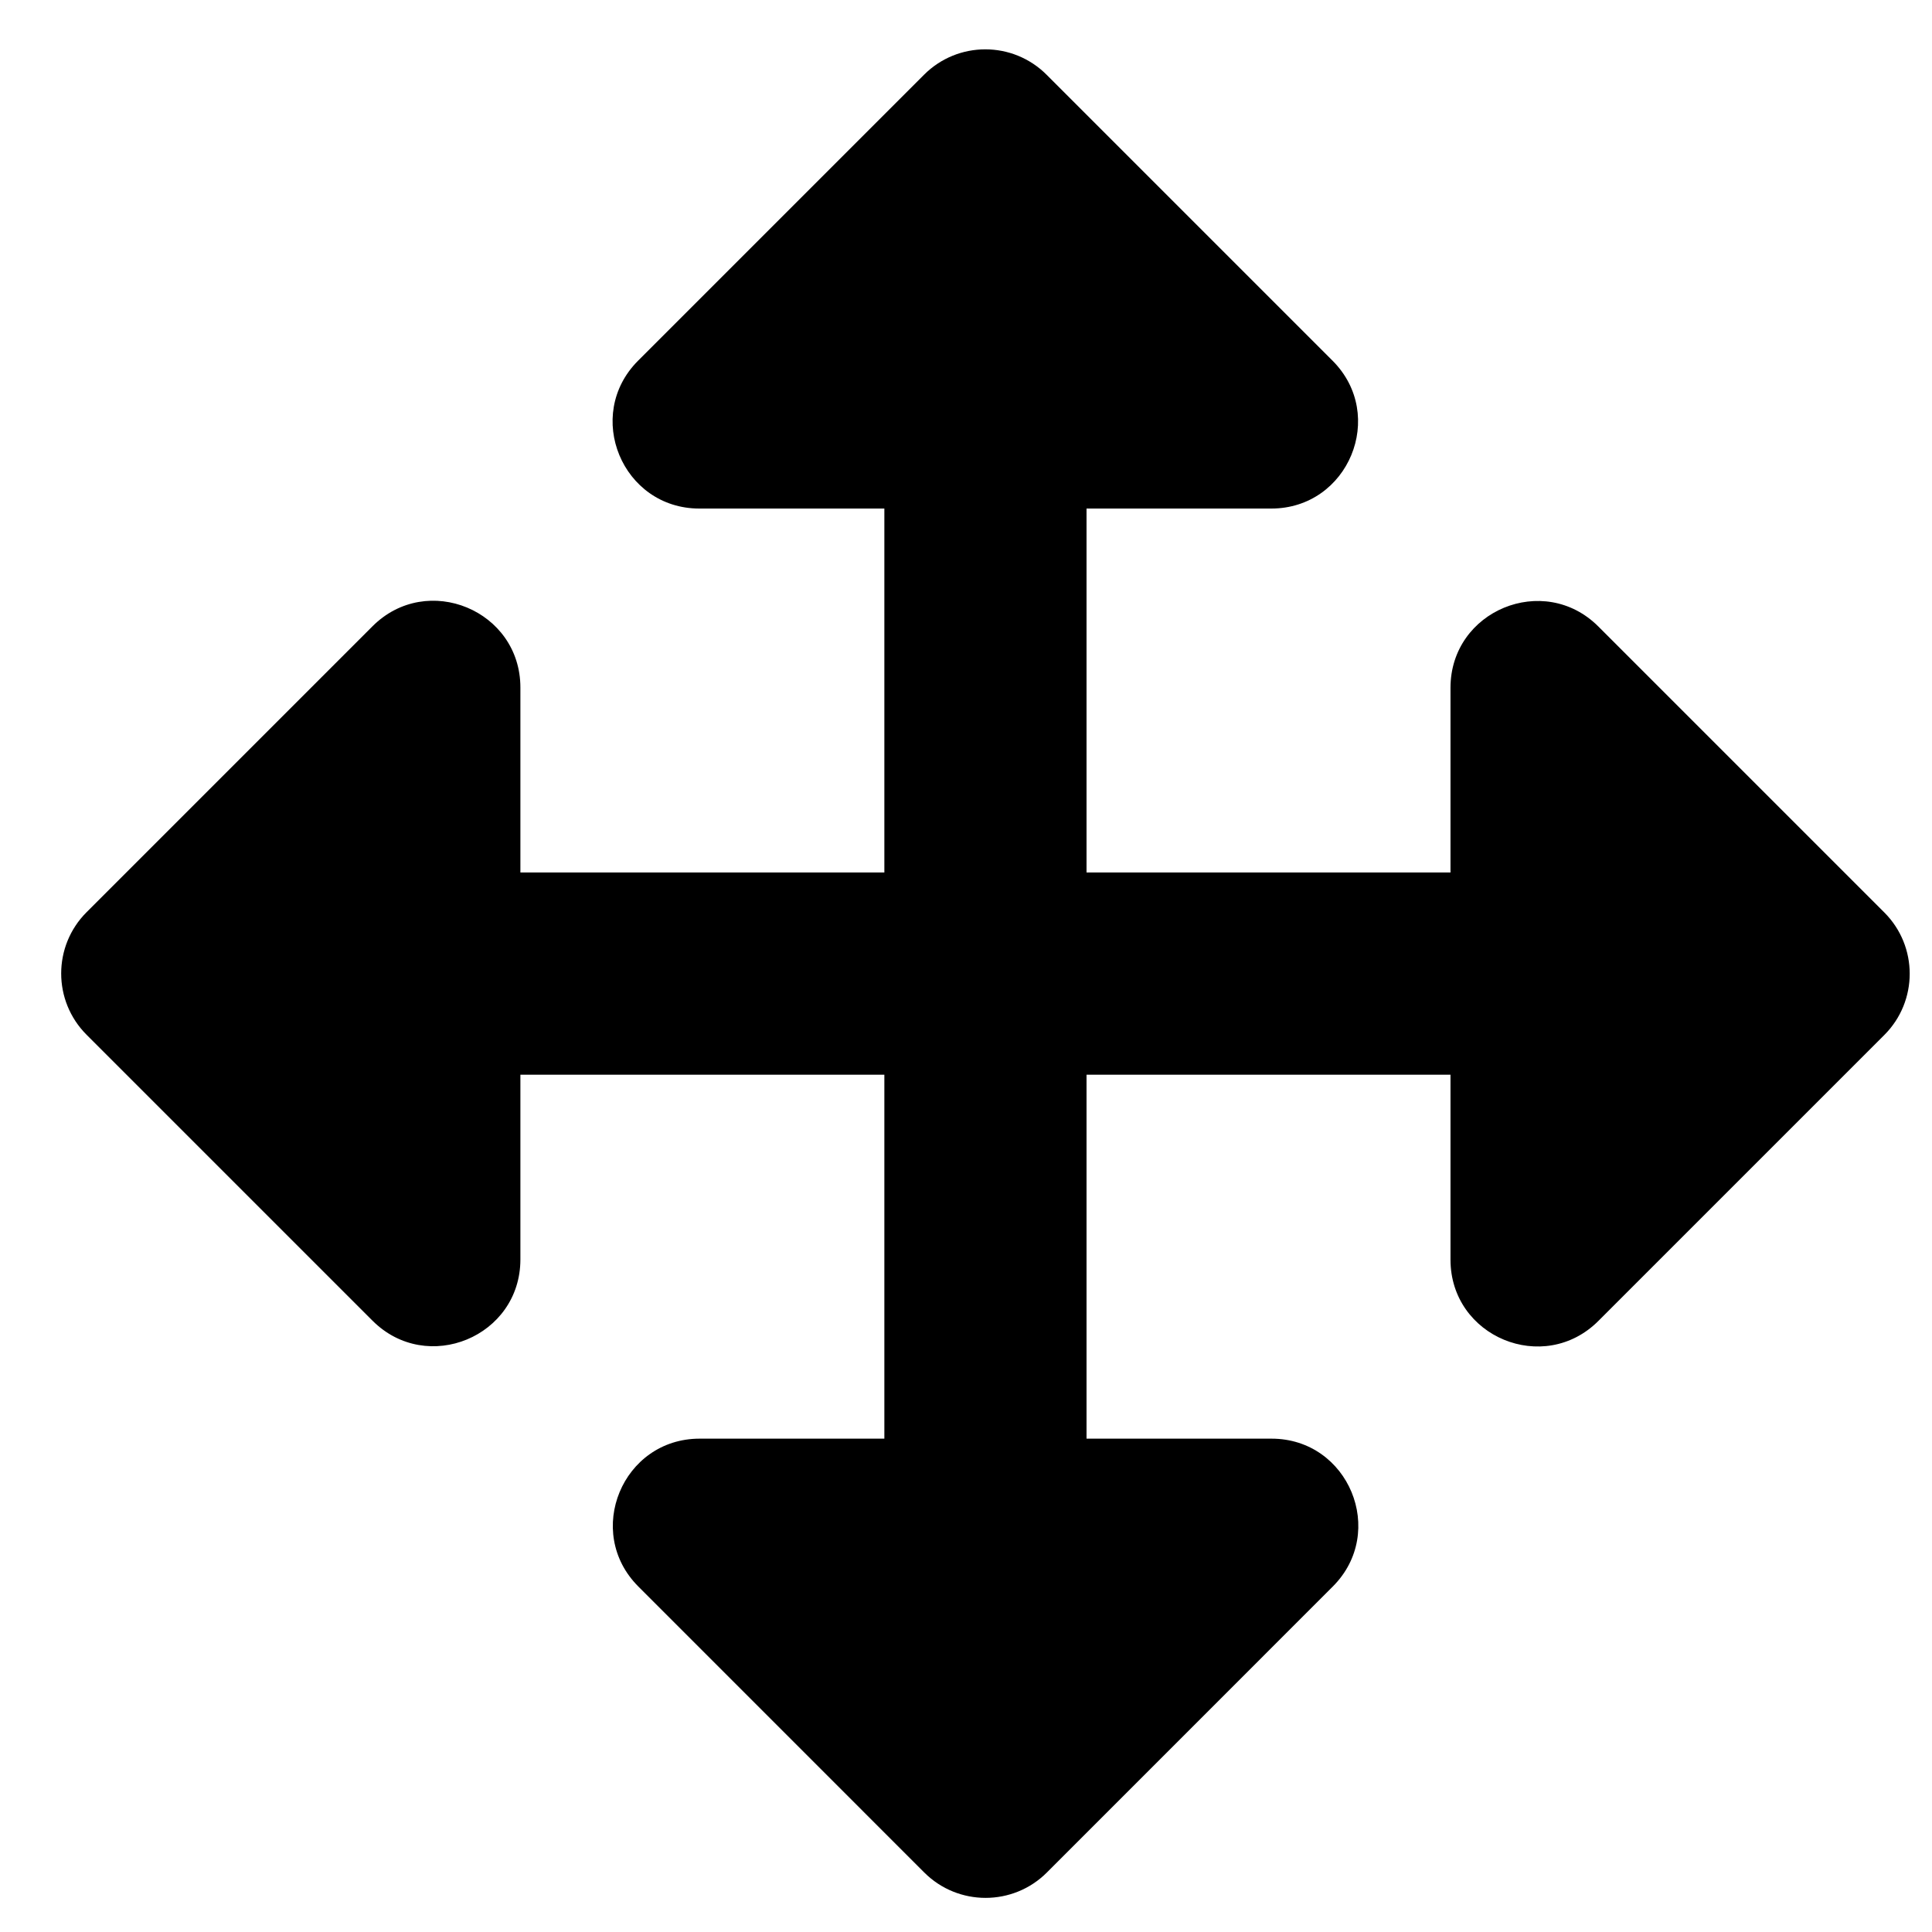 <svg width="31" height="31" viewBox="0 0 31 31" fill="none" xmlns="http://www.w3.org/2000/svg">
<g clip-path="url(#clip0_201_5899)">
<path d="M21.385 25.457L16.797 30.046C16.254 30.588 15.374 30.588 14.831 30.046L10.243 25.457C9.367 24.582 9.988 23.084 11.226 23.084H14.19L14.19 17.244H8.35V20.208C8.35 21.447 6.853 22.067 5.977 21.191L1.389 16.603C0.846 16.06 0.846 15.18 1.389 14.637L5.977 10.049C6.853 9.173 8.35 9.794 8.35 11.032V14H14.19V8.16H11.222C9.984 8.16 9.363 6.663 10.239 5.787L14.827 1.199C15.37 0.656 16.25 0.656 16.793 1.199L21.381 5.787C22.257 6.663 21.637 8.16 20.398 8.16H17.434V14H23.274V11.036C23.274 9.798 24.771 9.177 25.647 10.053L30.235 14.641C30.778 15.184 30.778 16.064 30.235 16.607L25.647 21.195C24.771 22.071 23.274 21.451 23.274 20.212V17.244H17.434V23.084H20.402C21.641 23.084 22.261 24.582 21.385 25.457Z" fill="black"/>
</g>
<defs>
<clipPath id="clip0_201_5899">
<rect width="29.661" height="29.661" fill="white" transform="translate(0.982 0.792)"/>
</clipPath>
</defs>
</svg>
